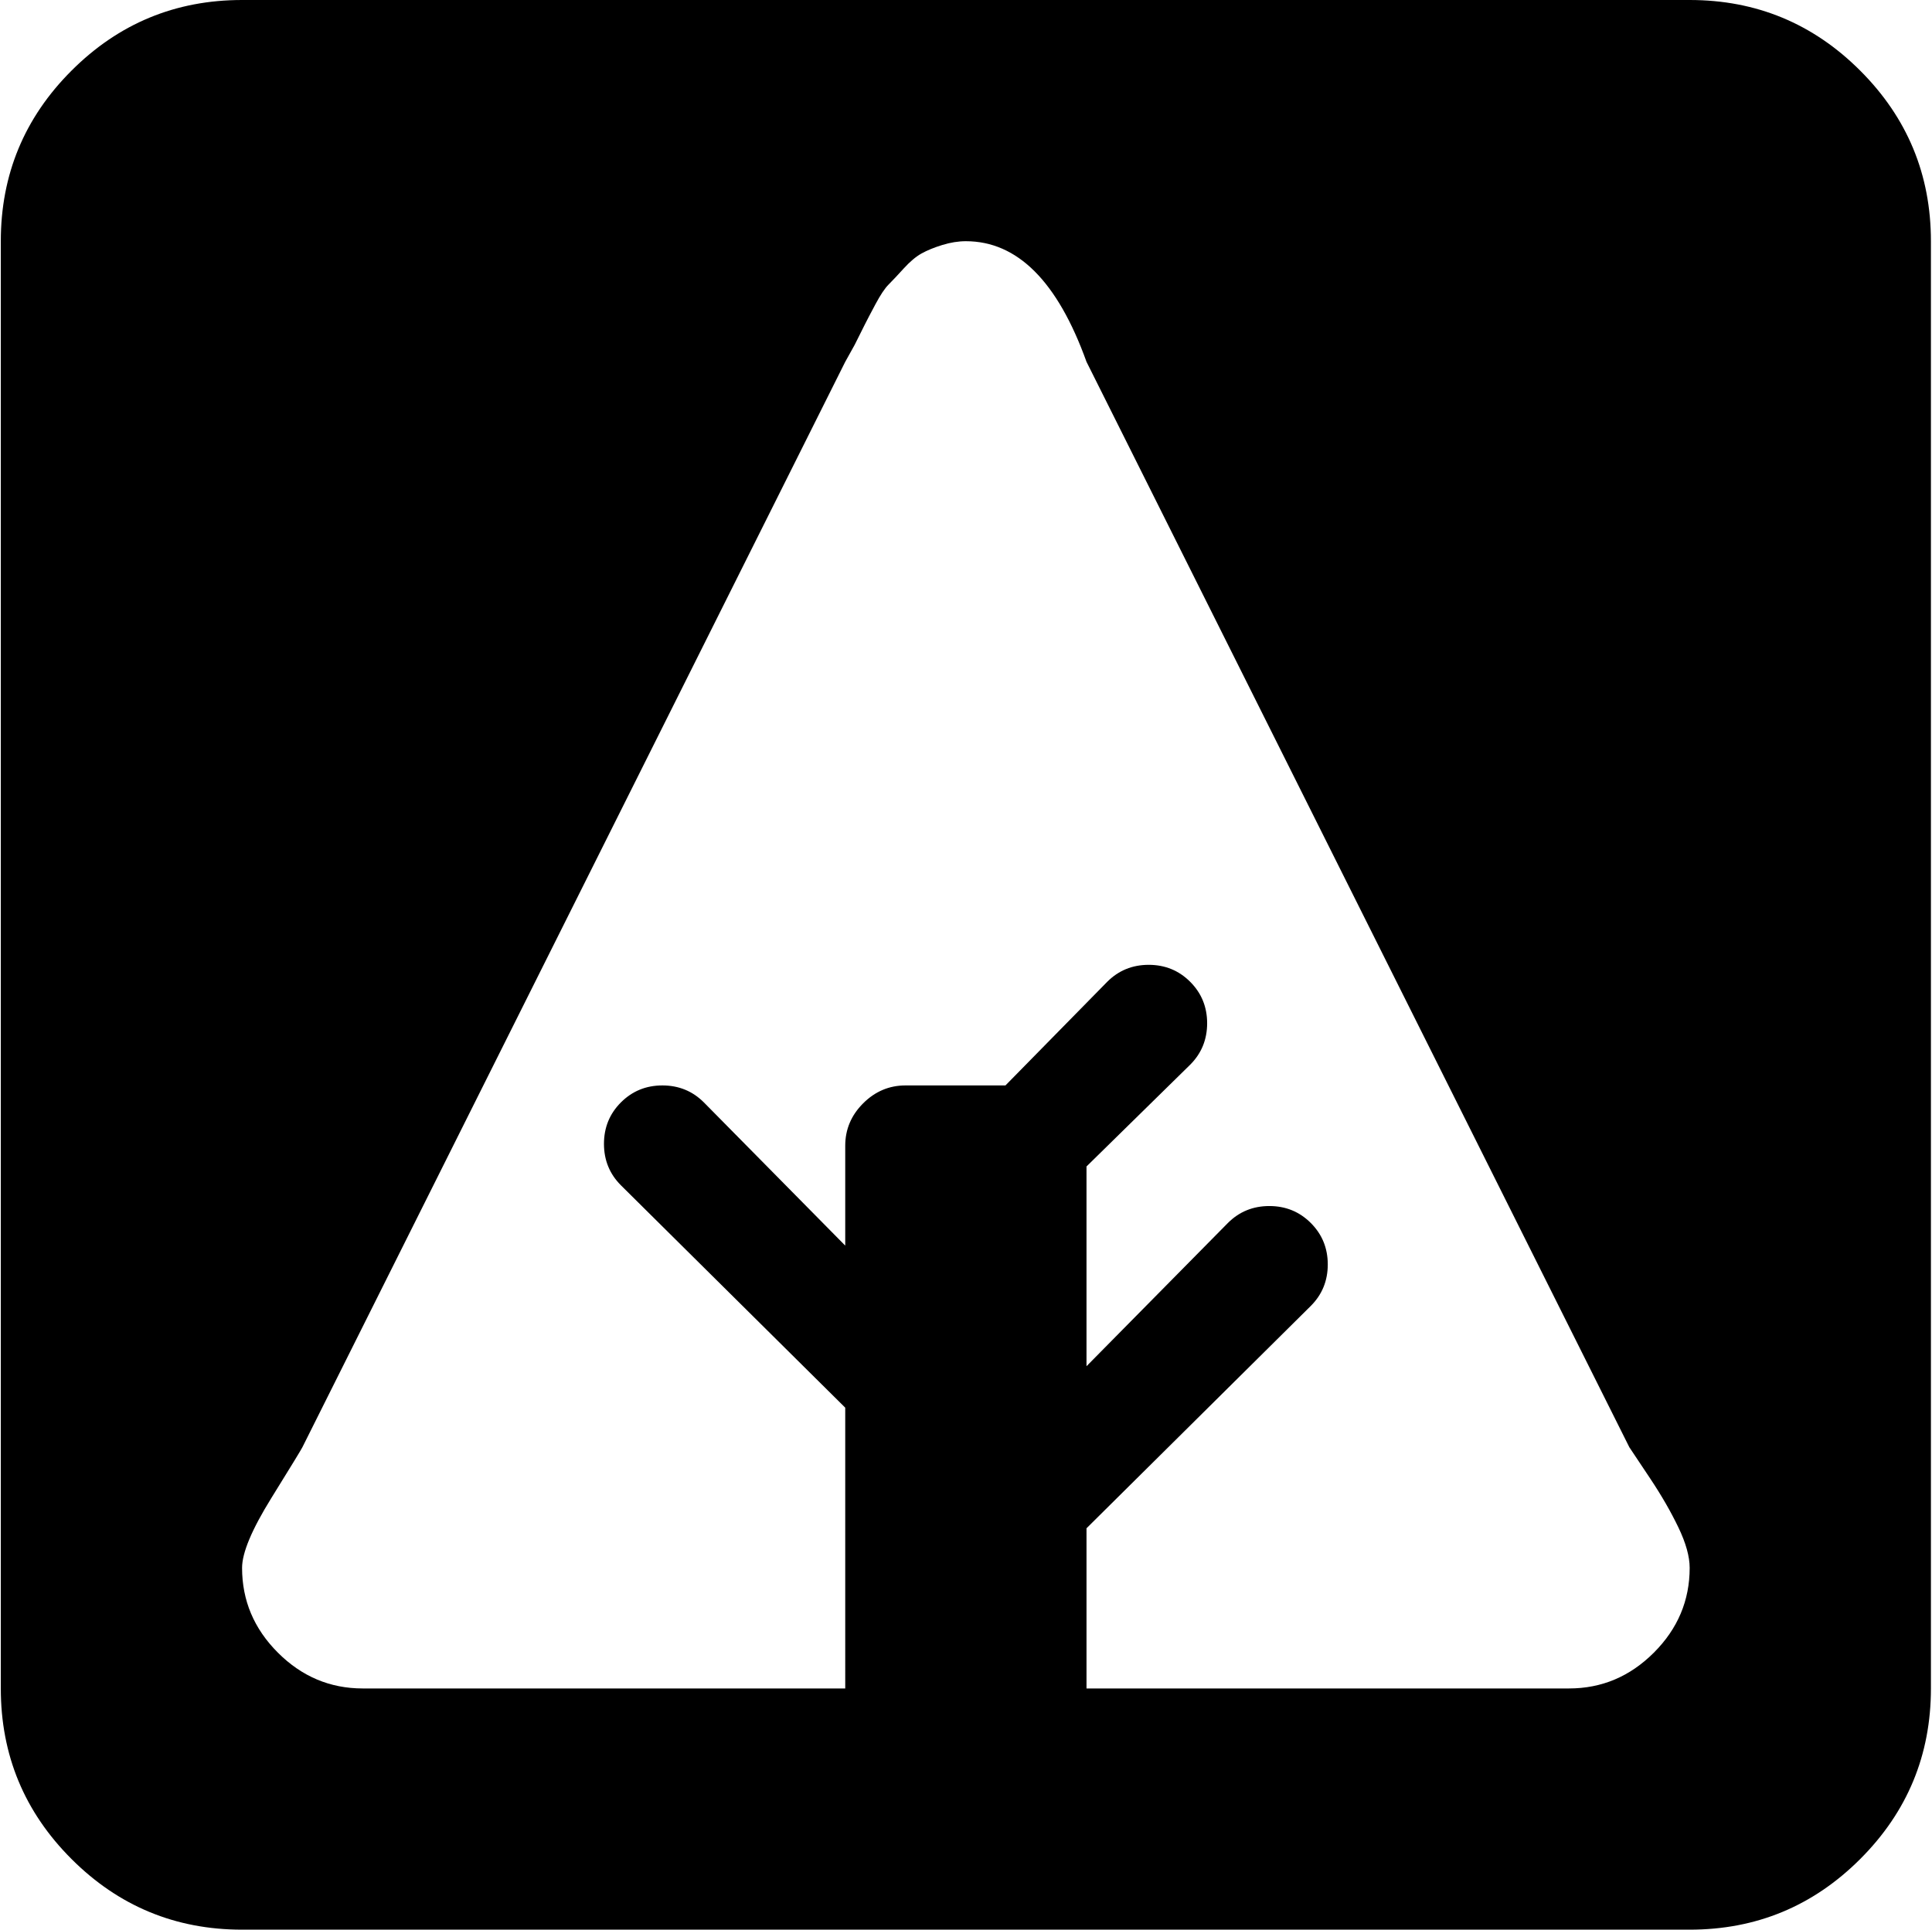 <svg xmlns="http://www.w3.org/2000/svg" xmlns:xlink="http://www.w3.org/1999/xlink" width="1025" height="1024" viewBox="0 0 1025 1024"><path fill="currentColor" d="M896.428 1024h-768q-53 0-90.5-37.5T.428 896V128q0-53 37.5-90.5t90.5-37.5h768q53 0 90.5 37.5t37.5 90.5v768q0 53-37.5 90.5t-90.5 37.5m-32-256l-288-576q-23-64-64-64q-6 0-12.5 2t-11 4.5t-9.5 8t-8 8.5t-7 10.5t-5.5 10.5l-5.5 11l-5 9l-288 576q-1 2-16.5 27t-15.5 37q0 26 19 45t45 19h256V747l-119-118q-9-9-9-22t9-22t22-9t22 9l75 76v-53q0-13 9.5-22.5t22.5-9.5h53l54-55q9-9 22-9t22 9t9 22t-9 22l-55 54v106l75-76q9-9 22-9t22 9t9 22t-9 22l-119 118v85h256q26 0 45-19t19-45q0-9-6-21.5t-15-26z"/></svg>